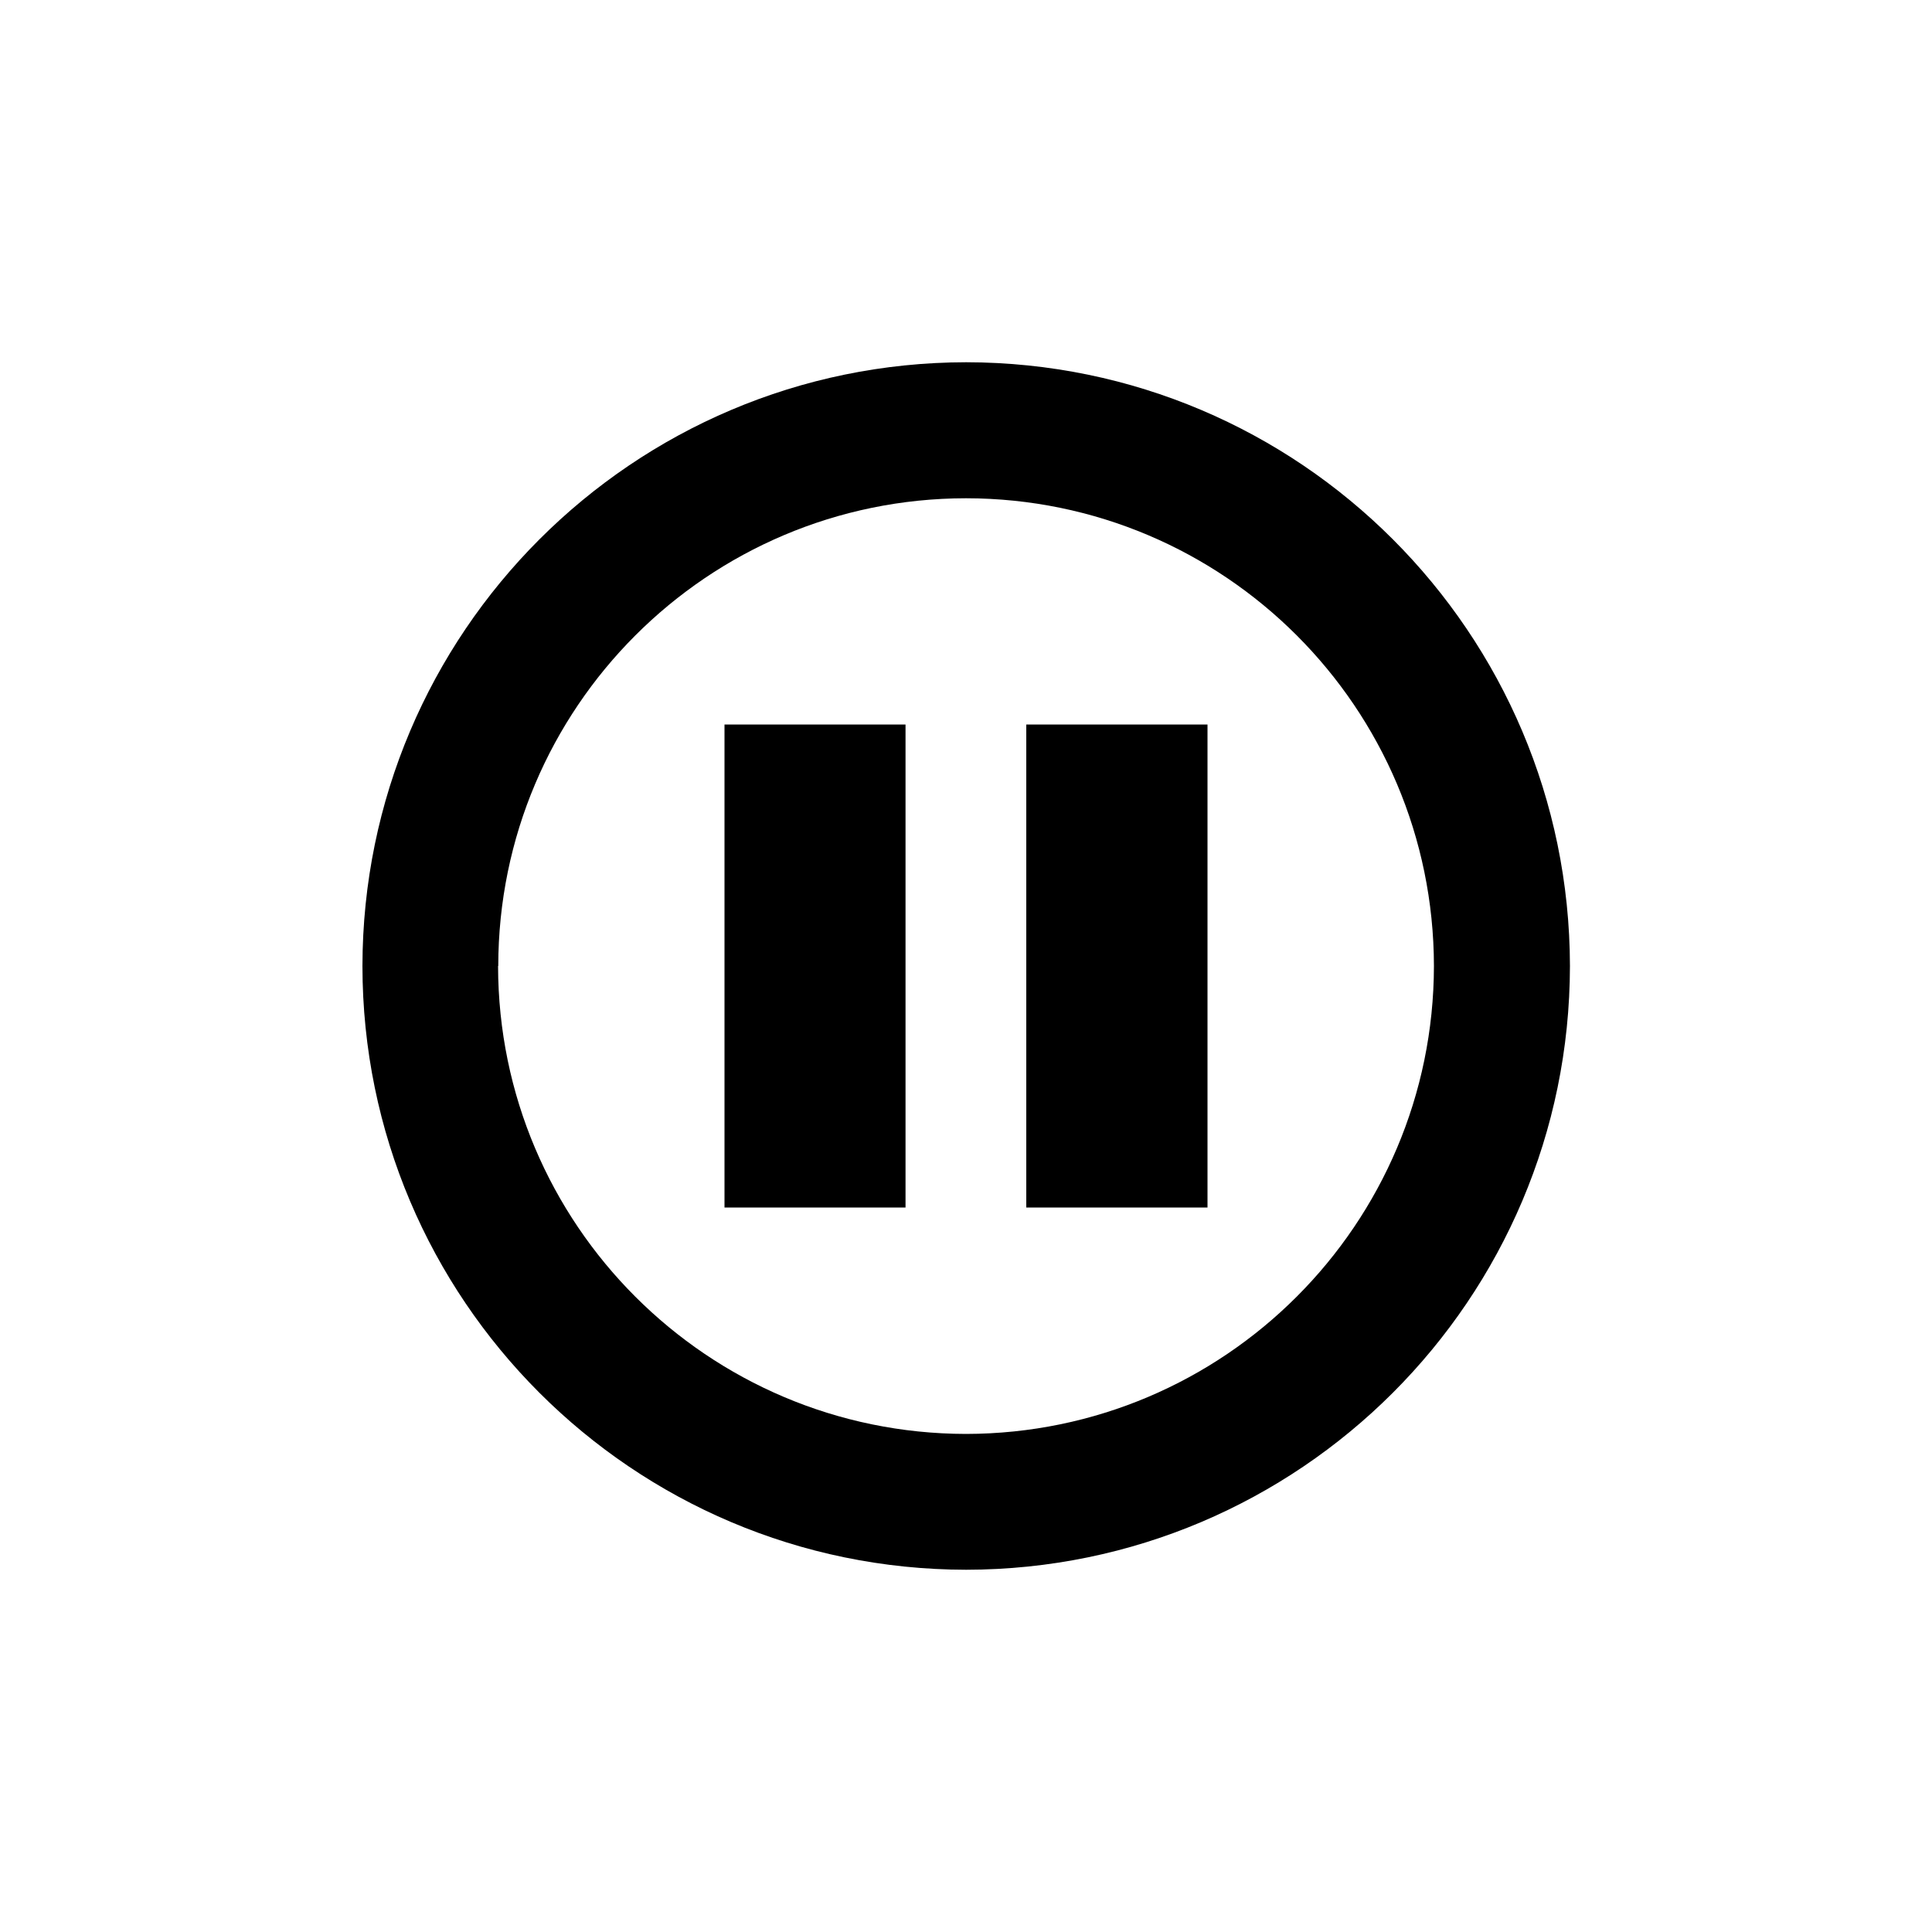 <svg width="32" height="32" viewBox="0 0 1000 1000"  xmlns="http://www.w3.org/2000/svg">

<path fill-rule="evenodd" clip-rule="evenodd"  d="M187.6 500C187.8 327.5 327.6 187.7 500.1 187.5 672.6 187.7 812.3 327.5 812.6 500 812.4 672.5 672.6 812.3 500.1 812.5 327.5 812.3 187.7 672.5 187.6 500L187.6 500ZM257.8 500C258 633.7 366.3 742 500 742.2 633.7 742 742 633.7 742.2 500 742 366.3 633.7 258 500 257.9 366.3 258 258 366.4 257.9 500L257.8 500ZM531.2 625L531.2 375 625 375 625 625 531.2 625ZM375 625L375 375 468.7 375 468.7 625 375 625Z" />
</svg>
